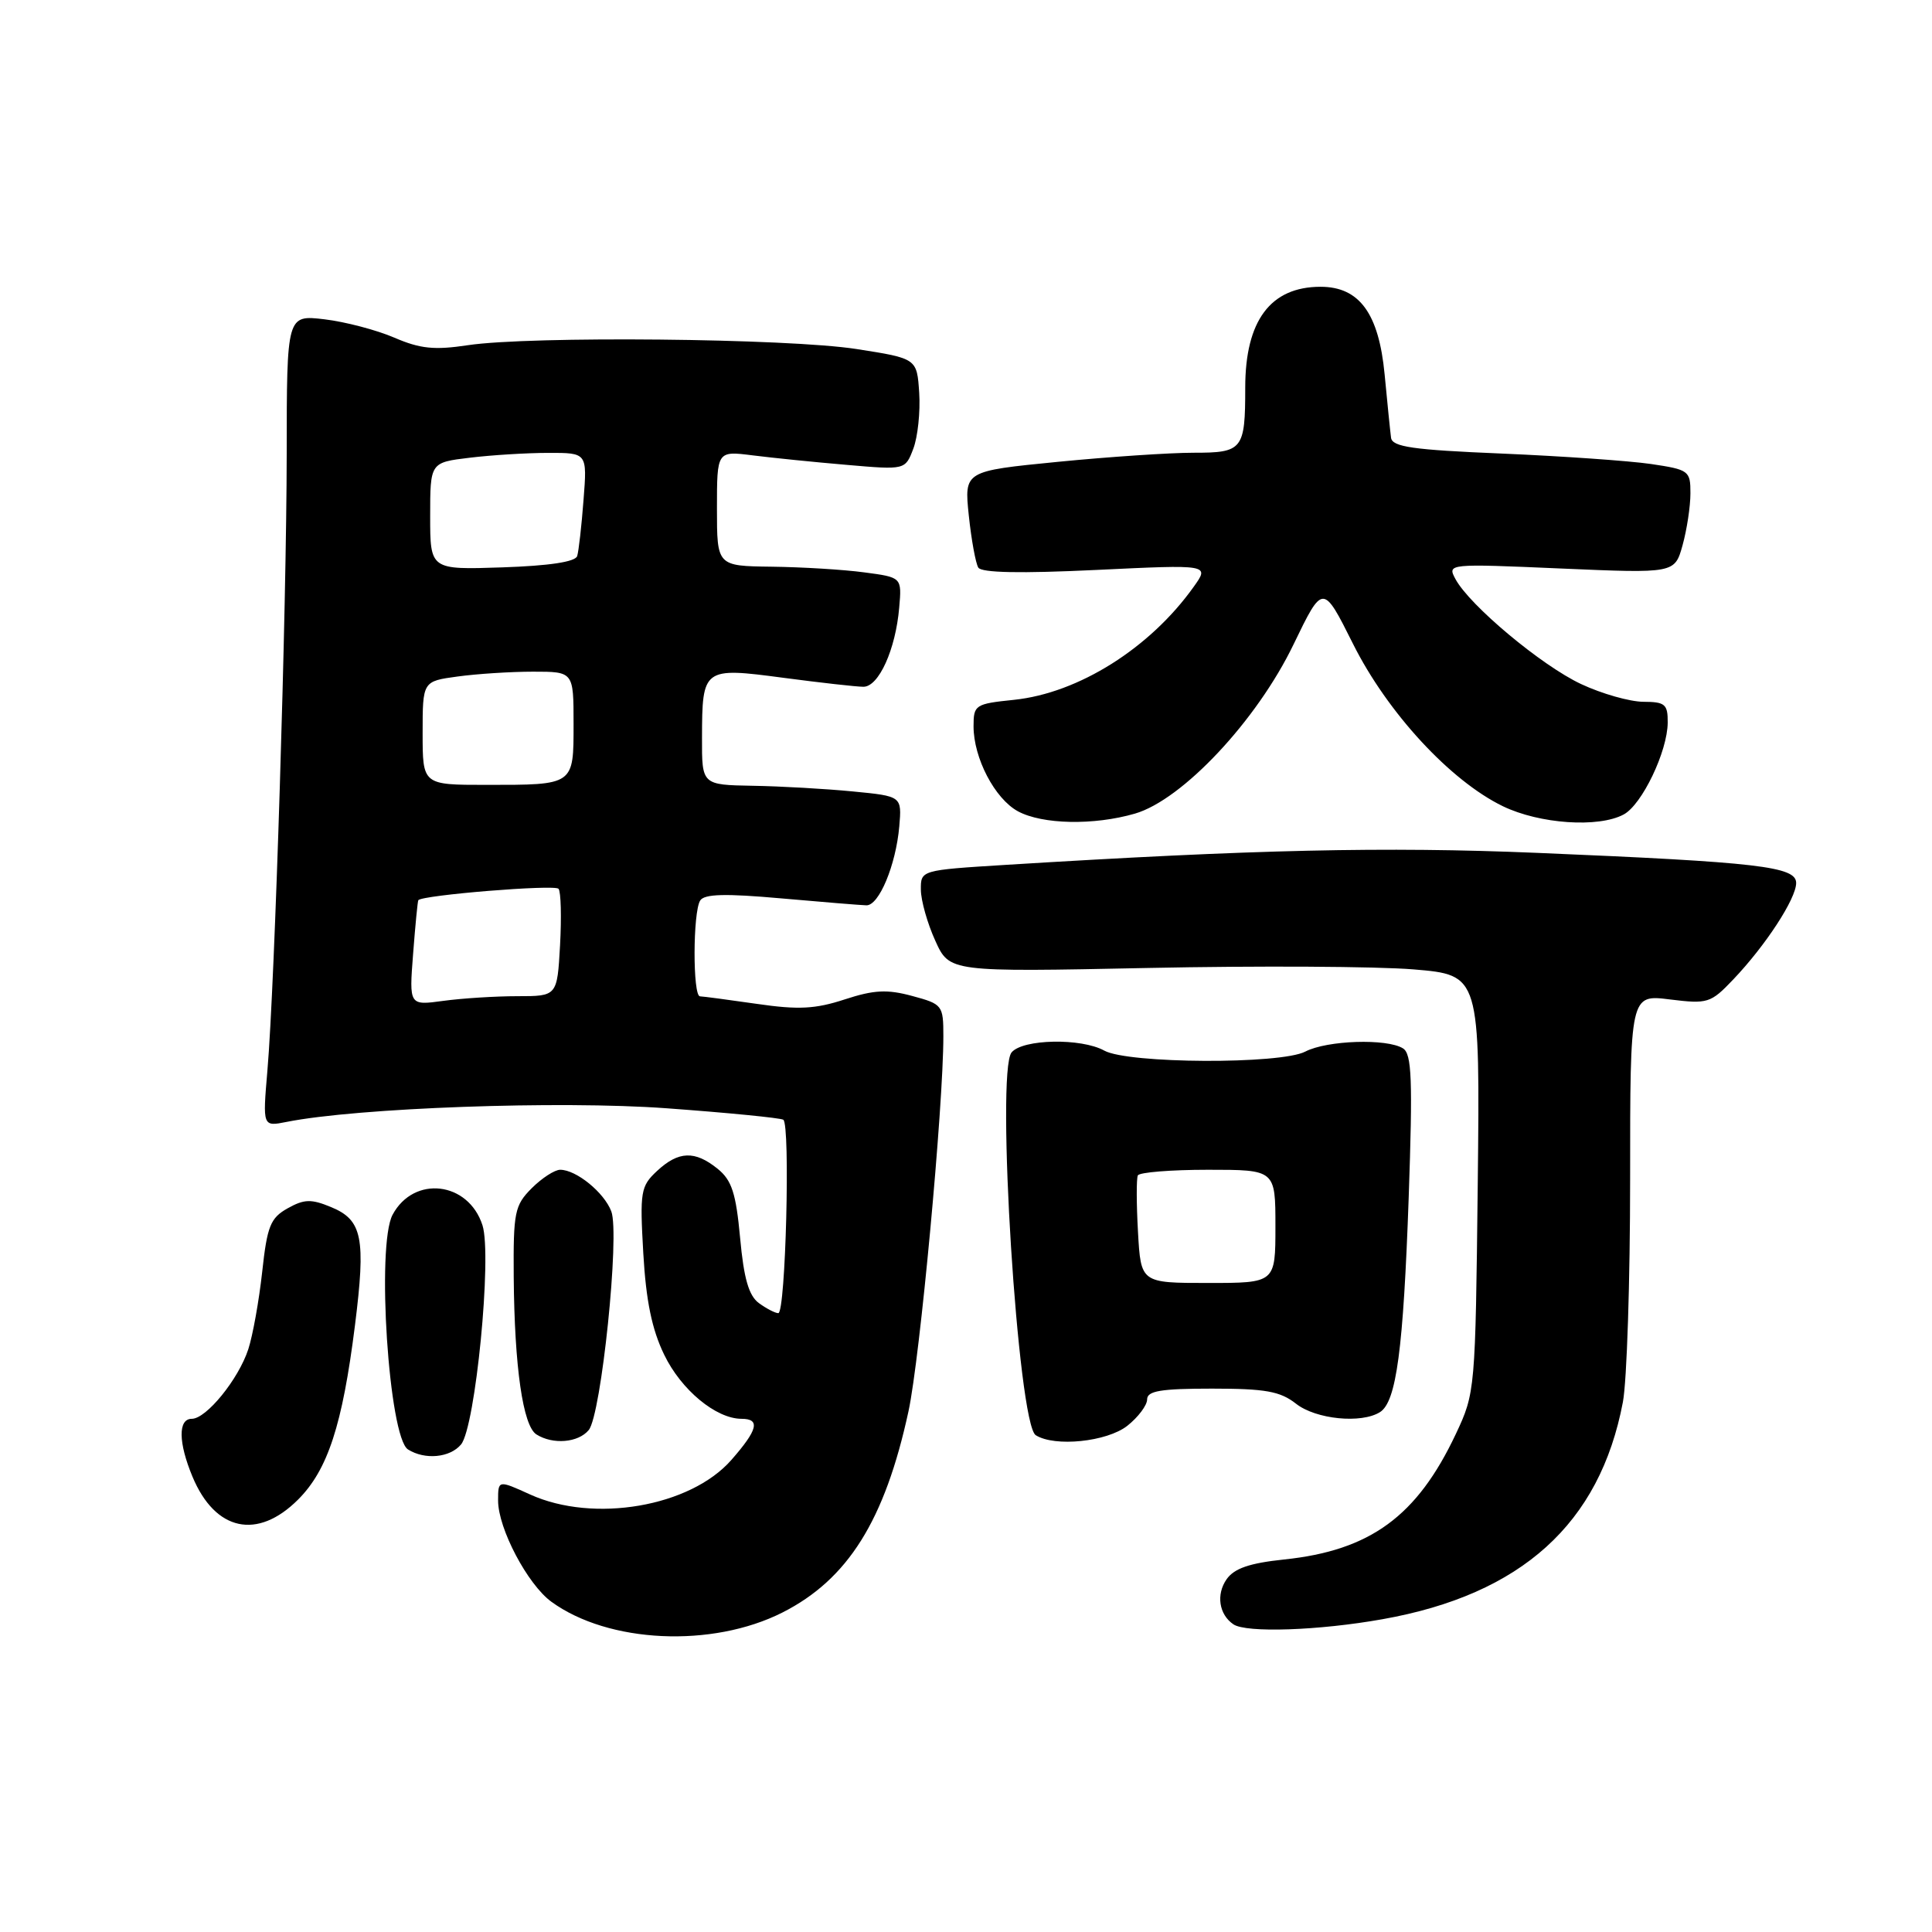 <?xml version="1.0" encoding="UTF-8" standalone="no"?>
<!DOCTYPE svg PUBLIC "-//W3C//DTD SVG 1.1//EN" "http://www.w3.org/Graphics/SVG/1.1/DTD/svg11.dtd" >
<svg xmlns="http://www.w3.org/2000/svg" xmlns:xlink="http://www.w3.org/1999/xlink" version="1.1" viewBox="0 0 256 256">
 <g >
 <path fill="currentColor"
d=" M 103.69 213.66 C 112.36 209.26 117.25 201.46 120.38 187.00 C 121.90 179.97 125.00 146.64 125.00 137.30 C 125.00 133.20 124.88 133.05 120.87 131.97 C 117.55 131.07 115.80 131.16 111.92 132.43 C 108.04 133.70 105.79 133.82 100.30 133.02 C 96.56 132.48 93.16 132.03 92.75 132.02 C 91.78 131.99 91.80 120.86 92.78 119.32 C 93.33 118.45 96.11 118.38 103.51 119.04 C 109.01 119.53 114.09 119.94 114.80 119.96 C 116.47 120.01 118.71 114.63 119.16 109.50 C 119.50 105.50 119.50 105.50 113.00 104.87 C 109.42 104.52 103.46 104.18 99.75 104.12 C 93.00 104.00 93.00 104.00 93.02 97.75 C 93.04 88.50 93.17 88.40 103.79 89.81 C 108.71 90.46 113.49 91.00 114.41 91.00 C 116.44 91.00 118.68 86.05 119.15 80.50 C 119.50 76.50 119.50 76.50 114.50 75.84 C 111.75 75.47 106.24 75.14 102.25 75.09 C 95.00 75.00 95.00 75.00 95.00 67.37 C 95.00 59.74 95.00 59.74 99.75 60.34 C 102.36 60.67 107.98 61.24 112.22 61.60 C 119.95 62.27 119.95 62.27 121.02 59.45 C 121.61 57.89 121.96 54.57 121.80 52.06 C 121.50 47.50 121.50 47.50 113.50 46.25 C 104.39 44.83 70.27 44.50 62.00 45.74 C 57.56 46.41 55.68 46.22 52.25 44.74 C 49.91 43.73 45.75 42.64 43.00 42.31 C 38.00 41.72 38.00 41.72 37.99 60.11 C 37.97 80.53 36.42 130.41 35.43 141.89 C 34.80 149.29 34.80 149.29 37.97 148.66 C 47.32 146.79 74.22 145.82 88.29 146.85 C 96.42 147.44 103.40 148.13 103.79 148.37 C 104.74 148.95 104.10 174.00 103.13 174.00 C 102.72 174.00 101.56 173.40 100.56 172.67 C 99.22 171.69 98.56 169.41 98.07 164.04 C 97.52 158.10 96.97 156.39 95.09 154.87 C 92.07 152.43 89.91 152.51 87.06 155.16 C 84.89 157.18 84.77 157.88 85.24 166.07 C 85.60 172.35 86.38 176.16 88.01 179.51 C 90.26 184.17 94.87 187.99 98.25 188.00 C 100.78 188.00 100.42 189.45 96.91 193.45 C 91.46 199.66 78.67 201.85 70.25 198.03 C 66.00 196.10 66.00 196.10 66.00 198.84 C 66.00 202.53 69.91 209.95 73.06 212.24 C 80.63 217.75 94.36 218.38 103.69 213.66 Z  M 183.21 214.55 C 201.60 211.28 211.99 201.89 215.04 185.79 C 215.57 183.01 216.00 169.71 216.00 156.25 C 216.00 131.77 216.00 131.77 221.26 132.43 C 226.28 133.05 226.67 132.93 229.66 129.79 C 233.95 125.29 238.00 119.08 238.00 117.00 C 238.00 114.82 233.05 114.24 203.70 113.01 C 183.53 112.17 166.19 112.56 133.25 114.60 C 122.00 115.30 122.00 115.30 122.02 117.90 C 122.03 119.33 122.89 122.37 123.93 124.65 C 125.81 128.80 125.81 128.80 152.16 128.26 C 166.65 127.96 182.46 128.05 187.31 128.45 C 196.11 129.19 196.11 129.19 195.81 156.84 C 195.50 184.21 195.47 184.56 192.91 190.00 C 187.77 200.91 181.57 205.45 170.15 206.64 C 165.57 207.12 163.54 207.82 162.53 209.26 C 161.12 211.28 161.52 213.93 163.43 215.23 C 165.12 216.39 174.78 216.06 183.21 214.55 Z  M 39.50 198.70 C 43.43 194.77 45.37 188.83 47.03 175.65 C 48.49 164.03 48.02 161.66 43.88 159.95 C 41.23 158.85 40.31 158.88 38.11 160.11 C 35.83 161.39 35.40 162.46 34.74 168.54 C 34.32 172.37 33.49 176.97 32.90 178.78 C 31.60 182.76 27.34 188.00 25.41 188.00 C 23.58 188.00 23.62 191.15 25.51 195.68 C 28.52 202.88 34.11 204.09 39.50 198.70 Z  M 61.09 191.40 C 63.00 189.09 65.22 166.38 63.93 162.35 C 62.06 156.55 54.84 155.70 52.02 160.96 C 49.85 165.01 51.52 190.45 54.06 192.06 C 56.30 193.47 59.62 193.16 61.09 191.40 Z  M 78.01 189.49 C 79.67 187.49 82.15 163.52 81.00 160.51 C 80.05 158.01 76.36 155.00 74.23 155.00 C 73.50 155.00 71.80 156.10 70.45 157.45 C 68.19 159.72 68.01 160.62 68.07 169.20 C 68.17 181.15 69.29 188.94 71.08 190.07 C 73.26 191.45 76.62 191.17 78.01 189.49 Z  M 149.37 188.93 C 150.81 187.79 152.00 186.21 152.00 185.43 C 152.00 184.30 153.82 184.00 160.59 184.00 C 167.67 184.00 169.63 184.35 171.73 186.00 C 174.36 188.07 180.39 188.67 182.86 187.11 C 185.03 185.73 185.95 178.82 186.66 158.66 C 187.20 143.03 187.07 139.66 185.91 138.92 C 183.79 137.58 175.84 137.84 172.96 139.34 C 169.69 141.05 149.44 140.95 146.32 139.21 C 143.26 137.52 135.52 137.67 134.04 139.45 C 131.93 141.99 134.88 188.67 137.24 190.17 C 139.75 191.76 146.66 191.05 149.37 188.93 Z  M 150.38 107.81 C 156.68 105.98 166.53 95.48 171.39 85.41 C 175.29 77.34 175.29 77.34 179.27 85.29 C 183.83 94.42 192.17 103.45 199.14 106.83 C 204.01 109.18 211.80 109.72 215.15 107.92 C 217.57 106.62 220.95 99.58 220.98 95.75 C 221.00 93.31 220.63 93.00 217.75 92.99 C 215.96 92.98 212.25 91.93 209.50 90.64 C 204.25 88.18 194.72 80.21 192.85 76.72 C 191.76 74.69 191.87 74.68 206.83 75.33 C 221.91 75.98 221.91 75.98 222.95 72.24 C 223.52 70.18 223.99 67.10 223.99 65.38 C 224.00 62.38 223.80 62.23 218.75 61.48 C 215.86 61.06 206.98 60.44 199.01 60.10 C 187.20 59.61 184.48 59.22 184.32 58.00 C 184.21 57.17 183.83 53.40 183.47 49.61 C 182.70 41.52 180.12 38.00 174.98 38.00 C 168.35 38.00 165.00 42.48 165.00 51.37 C 165.00 59.58 164.67 60.00 158.14 59.99 C 155.04 59.99 146.93 60.53 140.13 61.20 C 127.76 62.42 127.76 62.42 128.37 68.30 C 128.71 71.53 129.28 74.64 129.63 75.21 C 130.06 75.90 135.23 76.00 145.27 75.52 C 160.28 74.80 160.28 74.80 158.18 77.74 C 152.39 85.88 142.91 91.84 134.37 92.73 C 129.21 93.26 129.00 93.40 129.00 96.24 C 129.00 100.44 131.81 105.83 134.88 107.50 C 138.12 109.25 144.92 109.39 150.38 107.81 Z  M 54.74 126.37 C 55.03 122.59 55.34 119.40 55.43 119.28 C 55.96 118.60 73.54 117.17 74.01 117.77 C 74.33 118.17 74.41 121.54 74.21 125.25 C 73.83 132.00 73.83 132.00 68.55 132.00 C 65.65 132.00 61.24 132.28 58.74 132.62 C 54.21 133.24 54.21 133.24 54.74 126.37 Z  M 56.00 97.14 C 56.00 90.27 56.00 90.27 60.64 89.64 C 63.19 89.29 67.69 89.00 70.64 89.00 C 76.00 89.00 76.00 89.00 76.00 95.89 C 76.00 104.09 76.13 104.00 64.42 104.00 C 56.00 104.00 56.00 104.00 56.00 97.14 Z  M 57.00 68.39 C 57.00 61.28 57.00 61.28 62.25 60.65 C 65.14 60.30 69.82 60.01 72.66 60.01 C 77.81 60.00 77.81 60.00 77.32 66.25 C 77.06 69.69 76.68 73.03 76.48 73.68 C 76.24 74.45 72.78 74.97 66.56 75.18 C 57.00 75.50 57.00 75.50 57.00 68.39 Z  M 150.79 163.25 C 150.58 159.54 150.57 156.16 150.77 155.75 C 150.96 155.34 155.14 155.00 160.06 155.00 C 169.00 155.00 169.00 155.00 169.00 162.50 C 169.00 170.00 169.00 170.00 160.09 170.00 C 151.17 170.00 151.17 170.00 150.79 163.25 Z "/>
</g>
</svg>